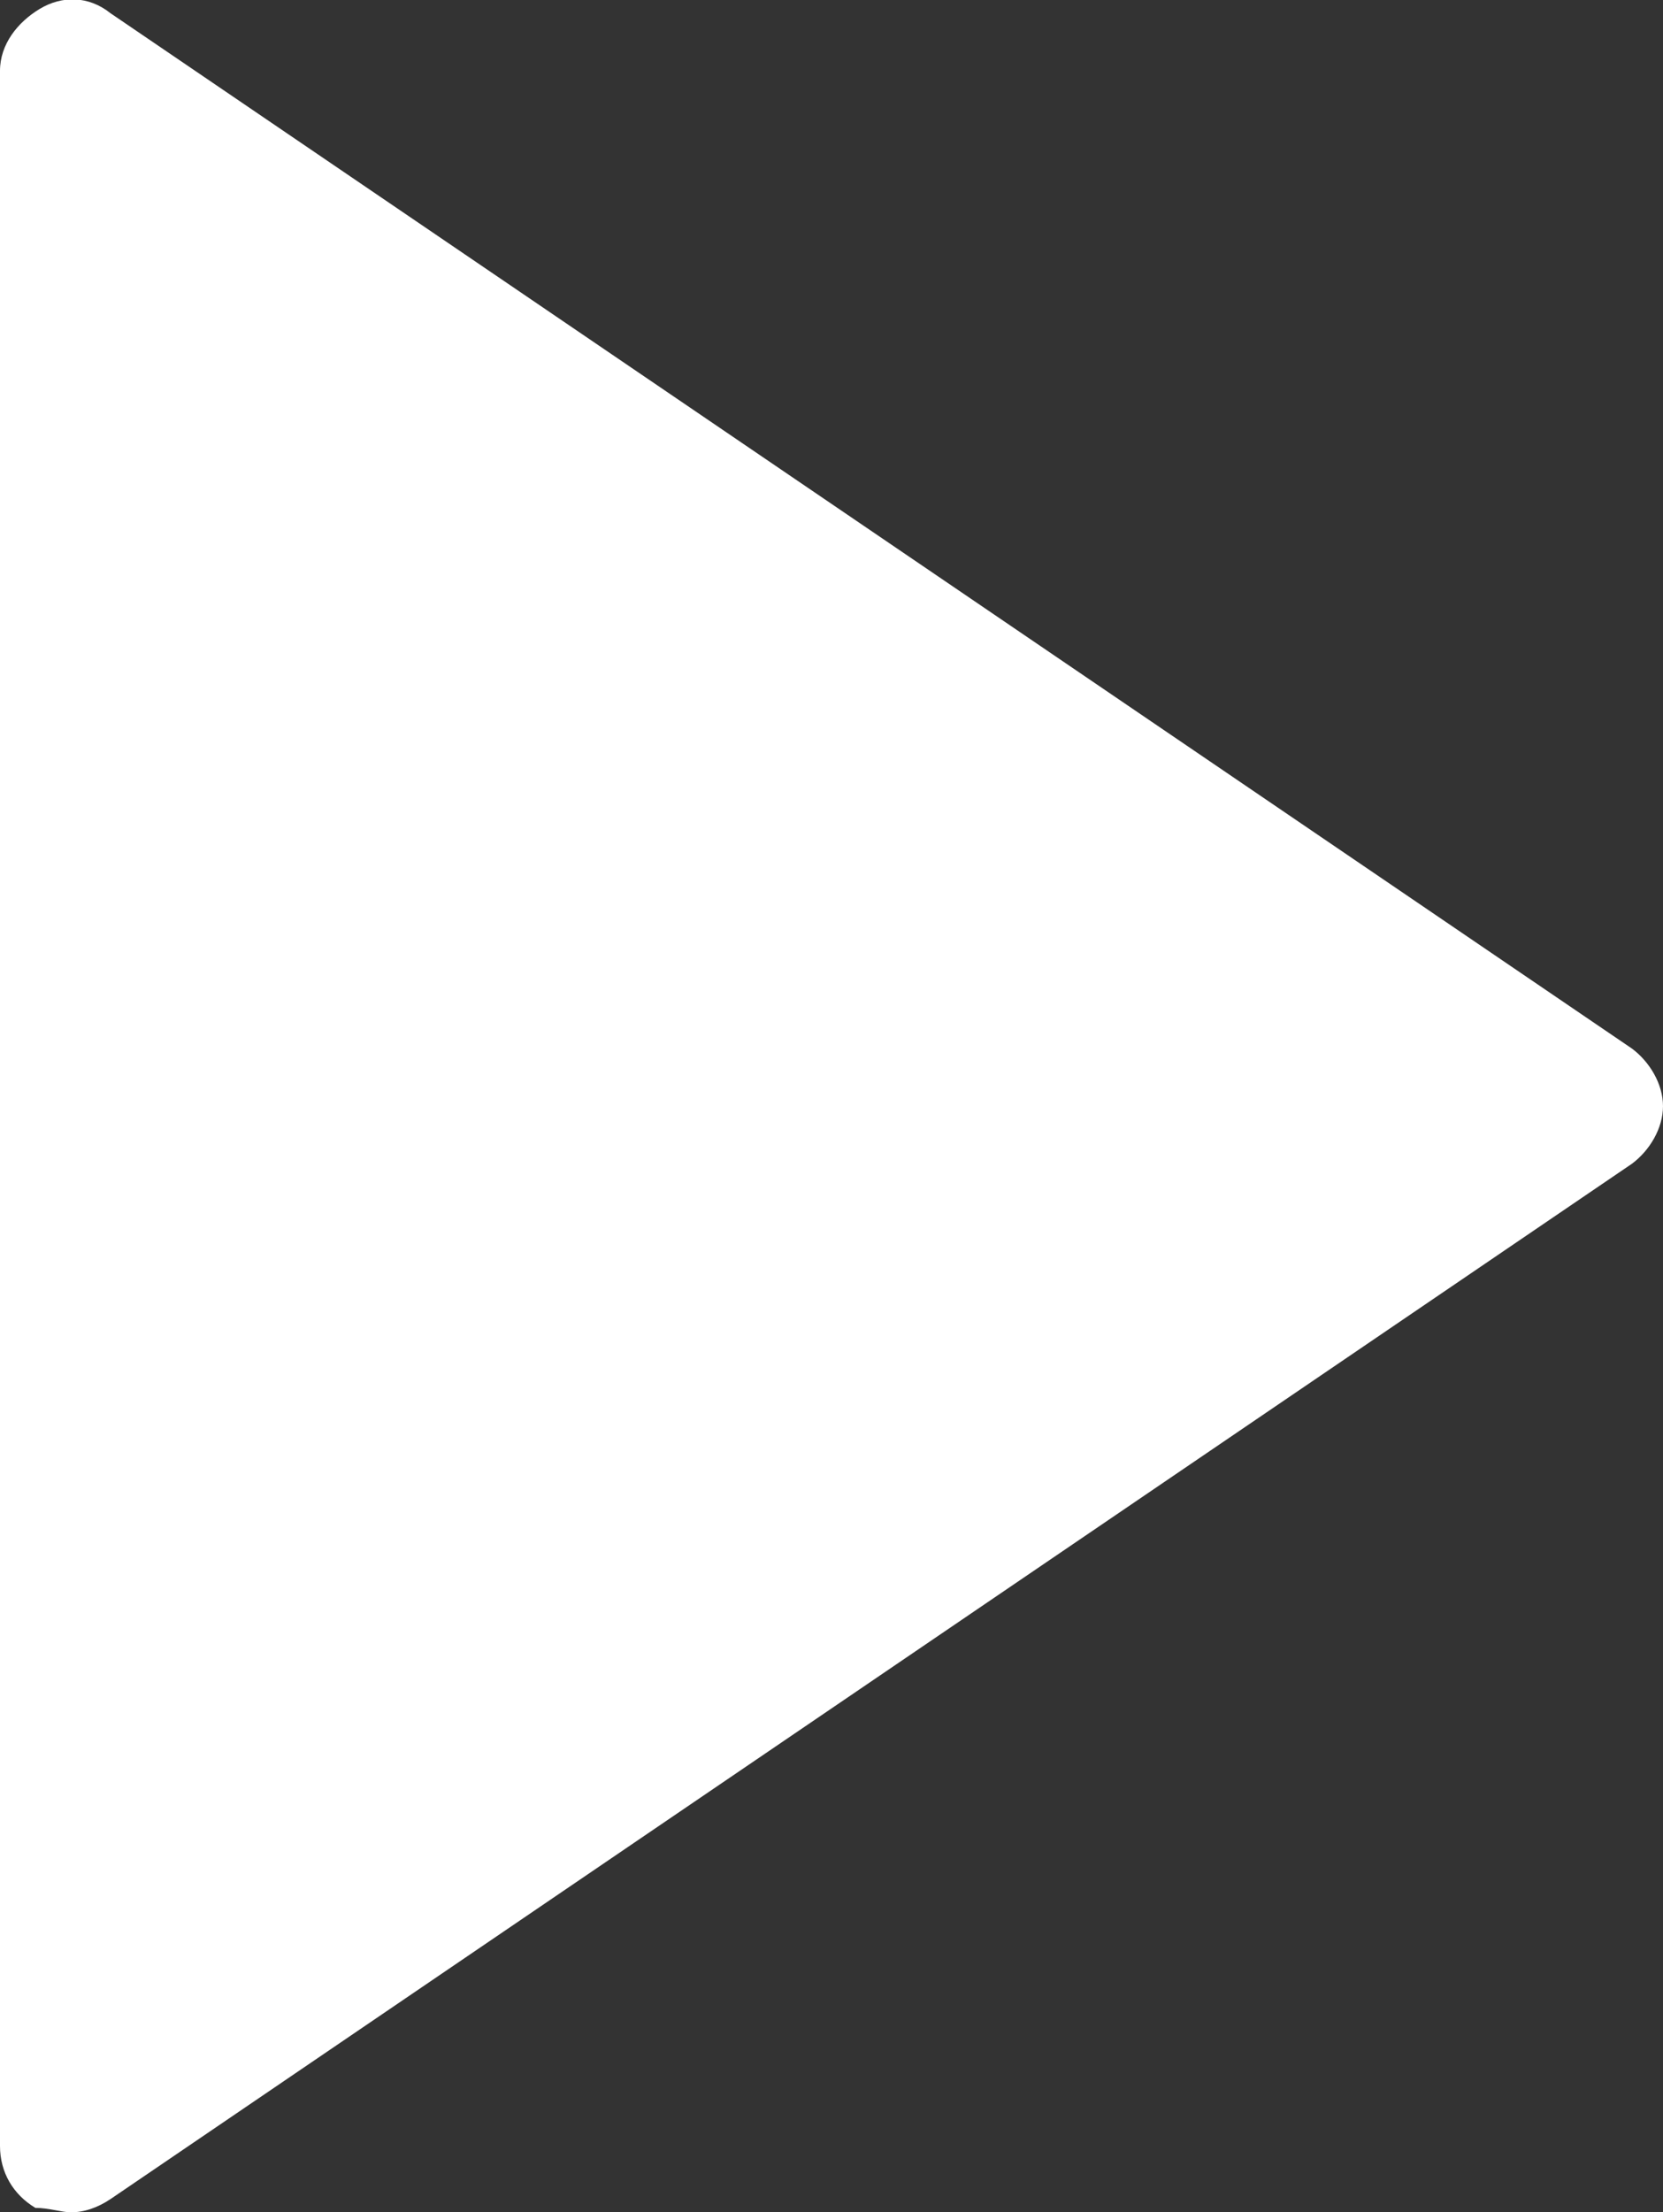 <?xml version="1.0" encoding="utf-8"?>
<!-- Generator: Adobe Illustrator 24.3.0, SVG Export Plug-In . SVG Version: 6.00 Build 0)  -->
<svg version="1.1" id="Layer_1" xmlns="http://www.w3.org/2000/svg" xmlns:xlink="http://www.w3.org/1999/xlink" x="0px" y="0px"
	 viewBox="0 0 37.6 50" style="enable-background:new 0 0 37.6 50;" xml:space="preserve">
<rect x="0" y="0" width="37.6" height="50" fill="#333333" stroke="none"/>
<style type="text/css">
	.st0{fill:#FFFFFF;}
</style>
<g>
	<path class="st0" d="M0.9,0.2C0.4,0.5,0,1,0,1.6v46.9c0,0.6,0.3,1.1,0.8,1.4c0.3,0,0.6,0.1,0.8,0.1c0.3,0,0.6-0.1,0.9-0.3
		l34.4-23.4c0.4-0.3,0.7-0.8,0.7-1.3s-0.3-1-0.7-1.3L2.5,0.3C2-0.1,1.4-0.1,0.9,0.2z"/>
</g>
</svg>
